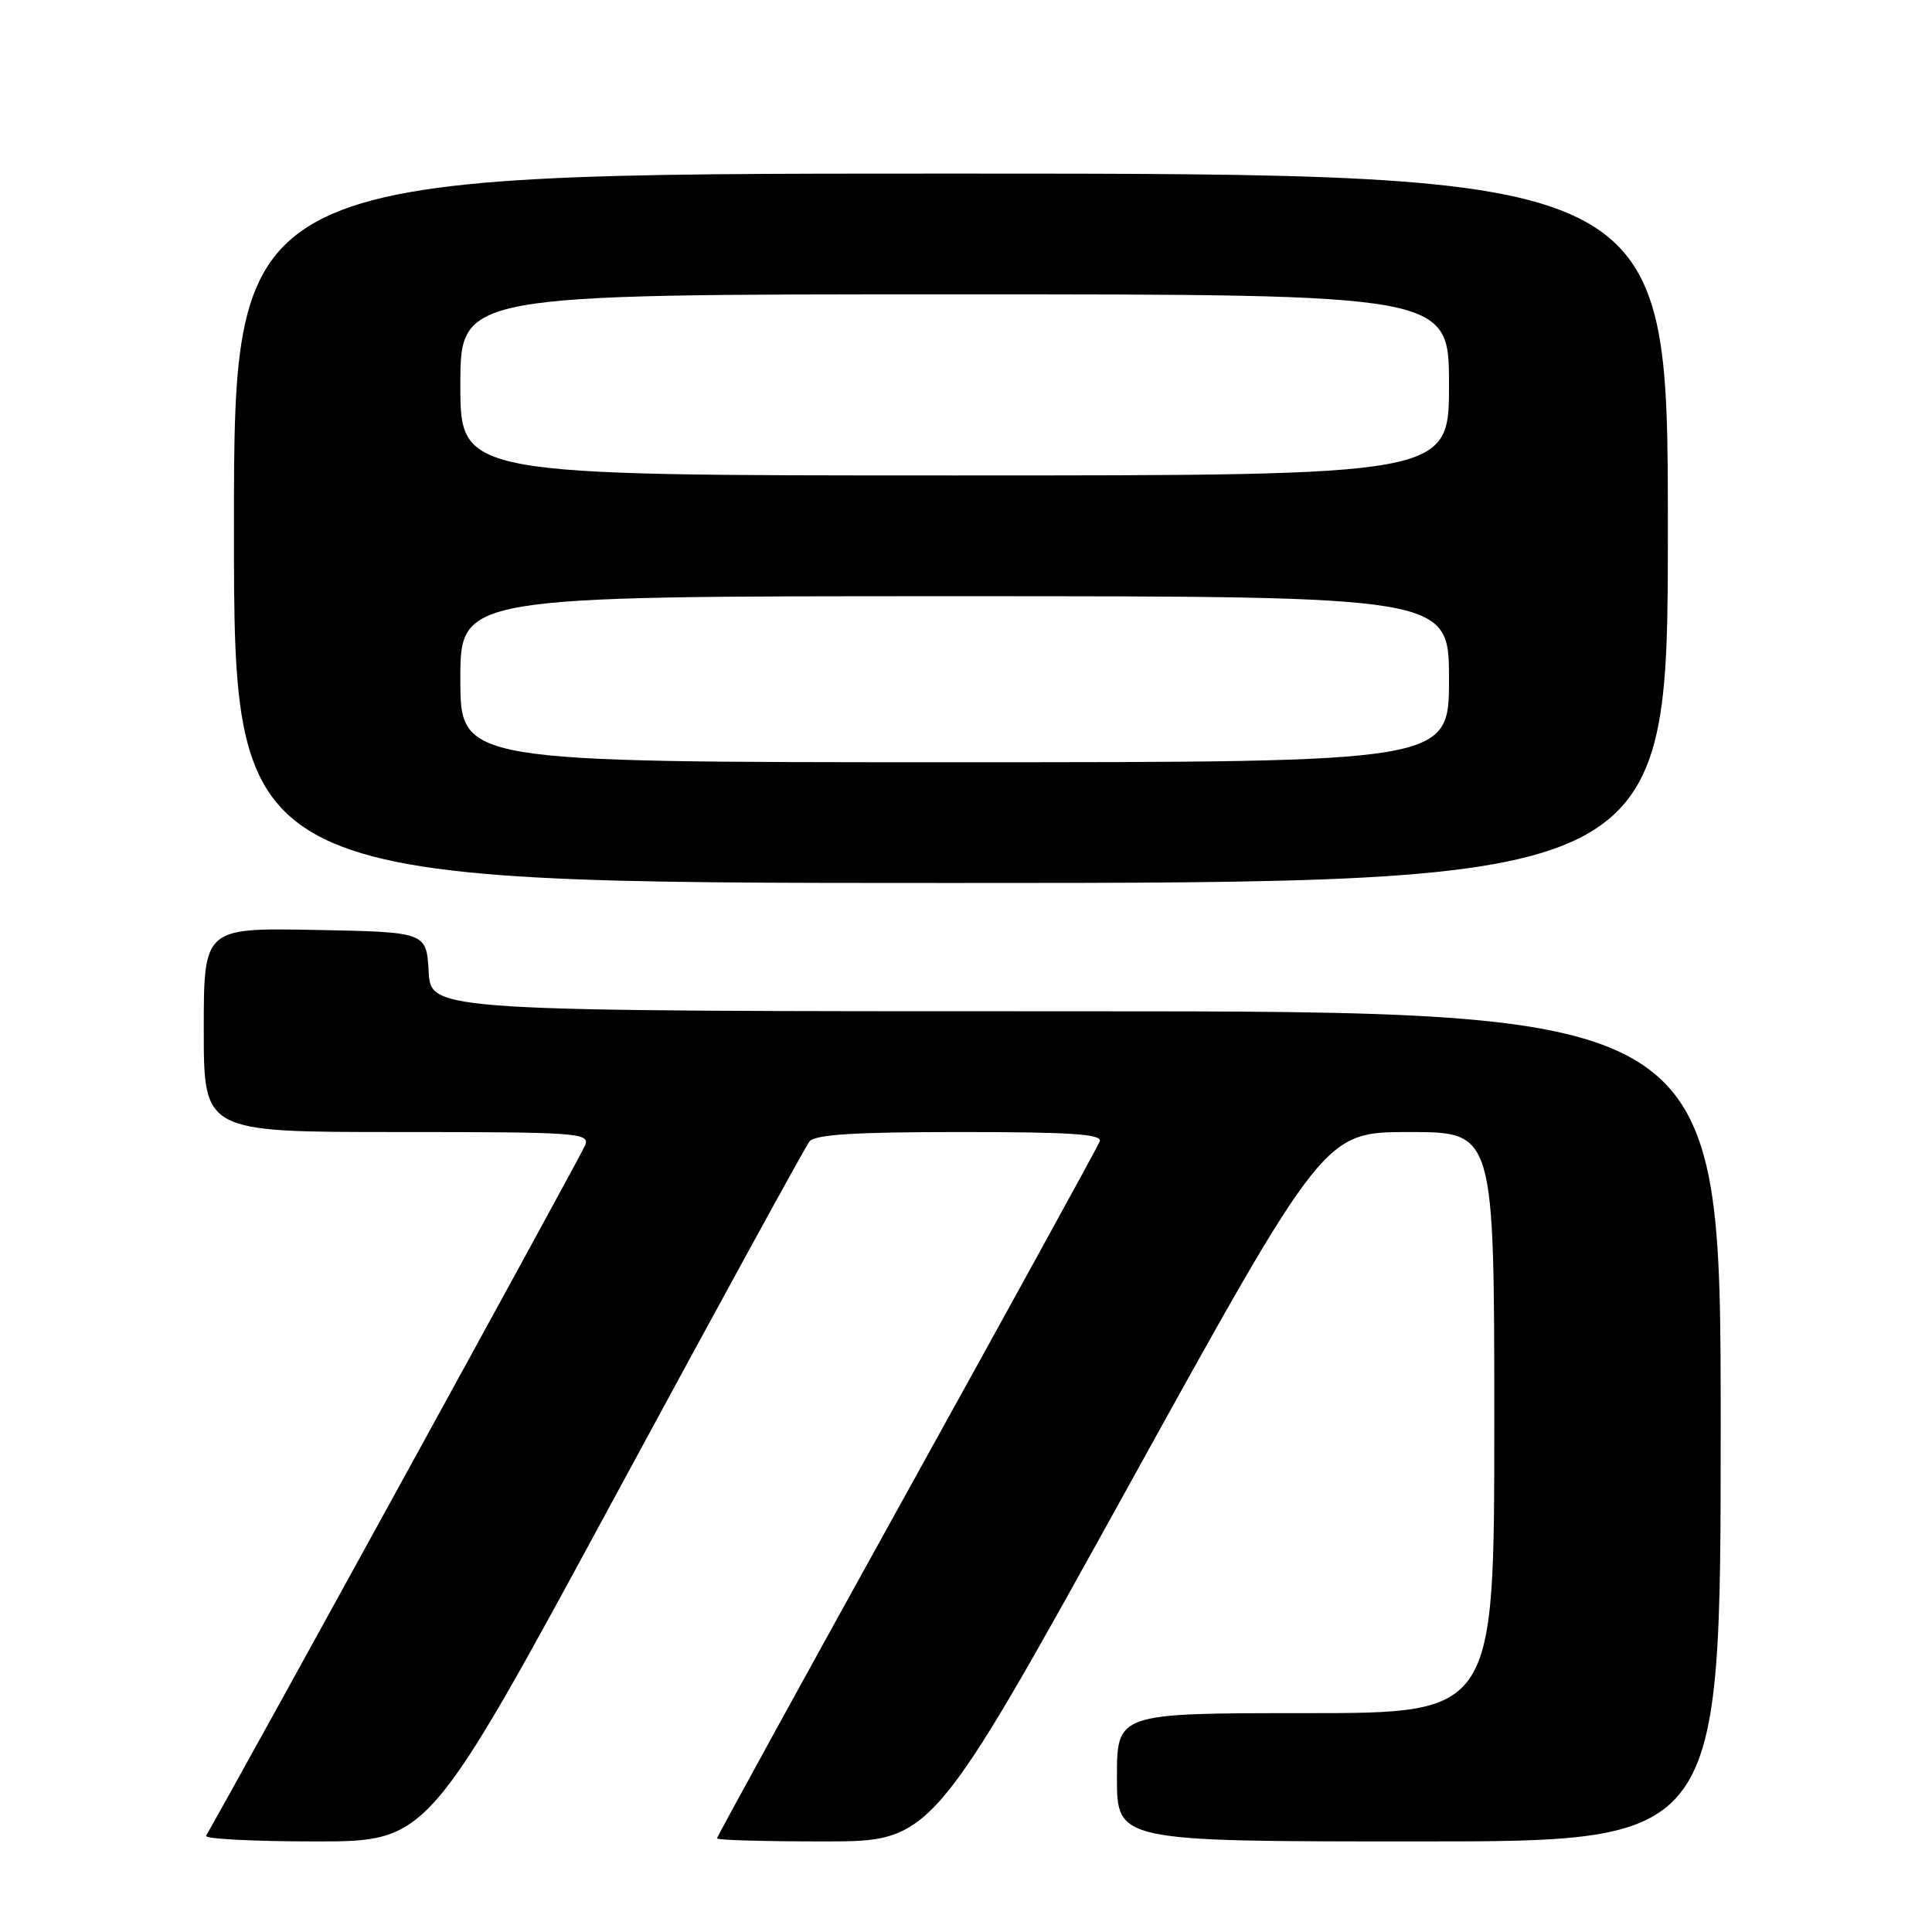 <?xml version="1.0" encoding="UTF-8" standalone="no"?>
<!DOCTYPE svg PUBLIC "-//W3C//DTD SVG 1.1//EN" "http://www.w3.org/Graphics/SVG/1.1/DTD/svg11.dtd" >
<svg xmlns="http://www.w3.org/2000/svg" xmlns:xlink="http://www.w3.org/1999/xlink" version="1.1" viewBox="0 0 256 256">
 <g >
 <path fill="currentColor"
d=" M 81.52 198.25 C 95.13 173.09 106.71 151.94 107.26 151.25 C 107.99 150.33 113.24 150.00 127.23 150.00 C 142.01 150.00 146.11 150.28 145.72 151.25 C 145.45 151.94 133.93 172.91 120.12 197.85 C 106.30 222.80 95.00 243.39 95.00 243.60 C 95.00 243.82 101.41 244.00 109.25 244.00 C 123.50 243.99 123.50 243.99 149.48 197.00 C 175.46 150.00 175.46 150.00 186.73 150.00 C 198.00 150.00 198.00 150.00 198.00 188.50 C 198.00 227.00 198.00 227.00 173.00 227.00 C 148.00 227.00 148.00 227.00 148.00 235.50 C 148.00 244.00 148.00 244.00 188.00 244.00 C 228.00 244.00 228.00 244.00 228.00 189.00 C 228.00 134.00 228.00 134.00 142.55 134.00 C 57.10 134.00 57.10 134.00 56.80 128.75 C 56.50 123.50 56.50 123.50 41.75 123.22 C 27.00 122.95 27.00 122.95 27.00 136.47 C 27.00 150.00 27.00 150.00 52.61 150.00 C 76.58 150.00 78.17 150.11 77.54 151.75 C 77.07 152.98 33.18 232.94 27.31 243.25 C 27.07 243.66 33.60 244.00 41.82 244.00 C 56.76 244.00 56.76 244.00 81.52 198.25 Z  M 221.00 70.00 C 221.00 23.00 221.00 23.00 126.00 23.00 C 31.00 23.00 31.00 23.00 31.00 70.00 C 31.00 117.00 31.00 117.00 126.00 117.00 C 221.00 117.00 221.00 117.00 221.00 70.00 Z  M 61.00 90.00 C 61.00 79.00 61.00 79.00 126.50 79.00 C 192.00 79.00 192.00 79.00 192.00 90.00 C 192.00 101.00 192.00 101.00 126.50 101.00 C 61.00 101.00 61.00 101.00 61.00 90.00 Z  M 61.00 51.00 C 61.00 39.00 61.00 39.00 126.50 39.00 C 192.00 39.00 192.00 39.00 192.00 51.00 C 192.00 63.00 192.00 63.00 126.50 63.00 C 61.00 63.00 61.00 63.00 61.00 51.00 Z "/>
</g>
</svg>